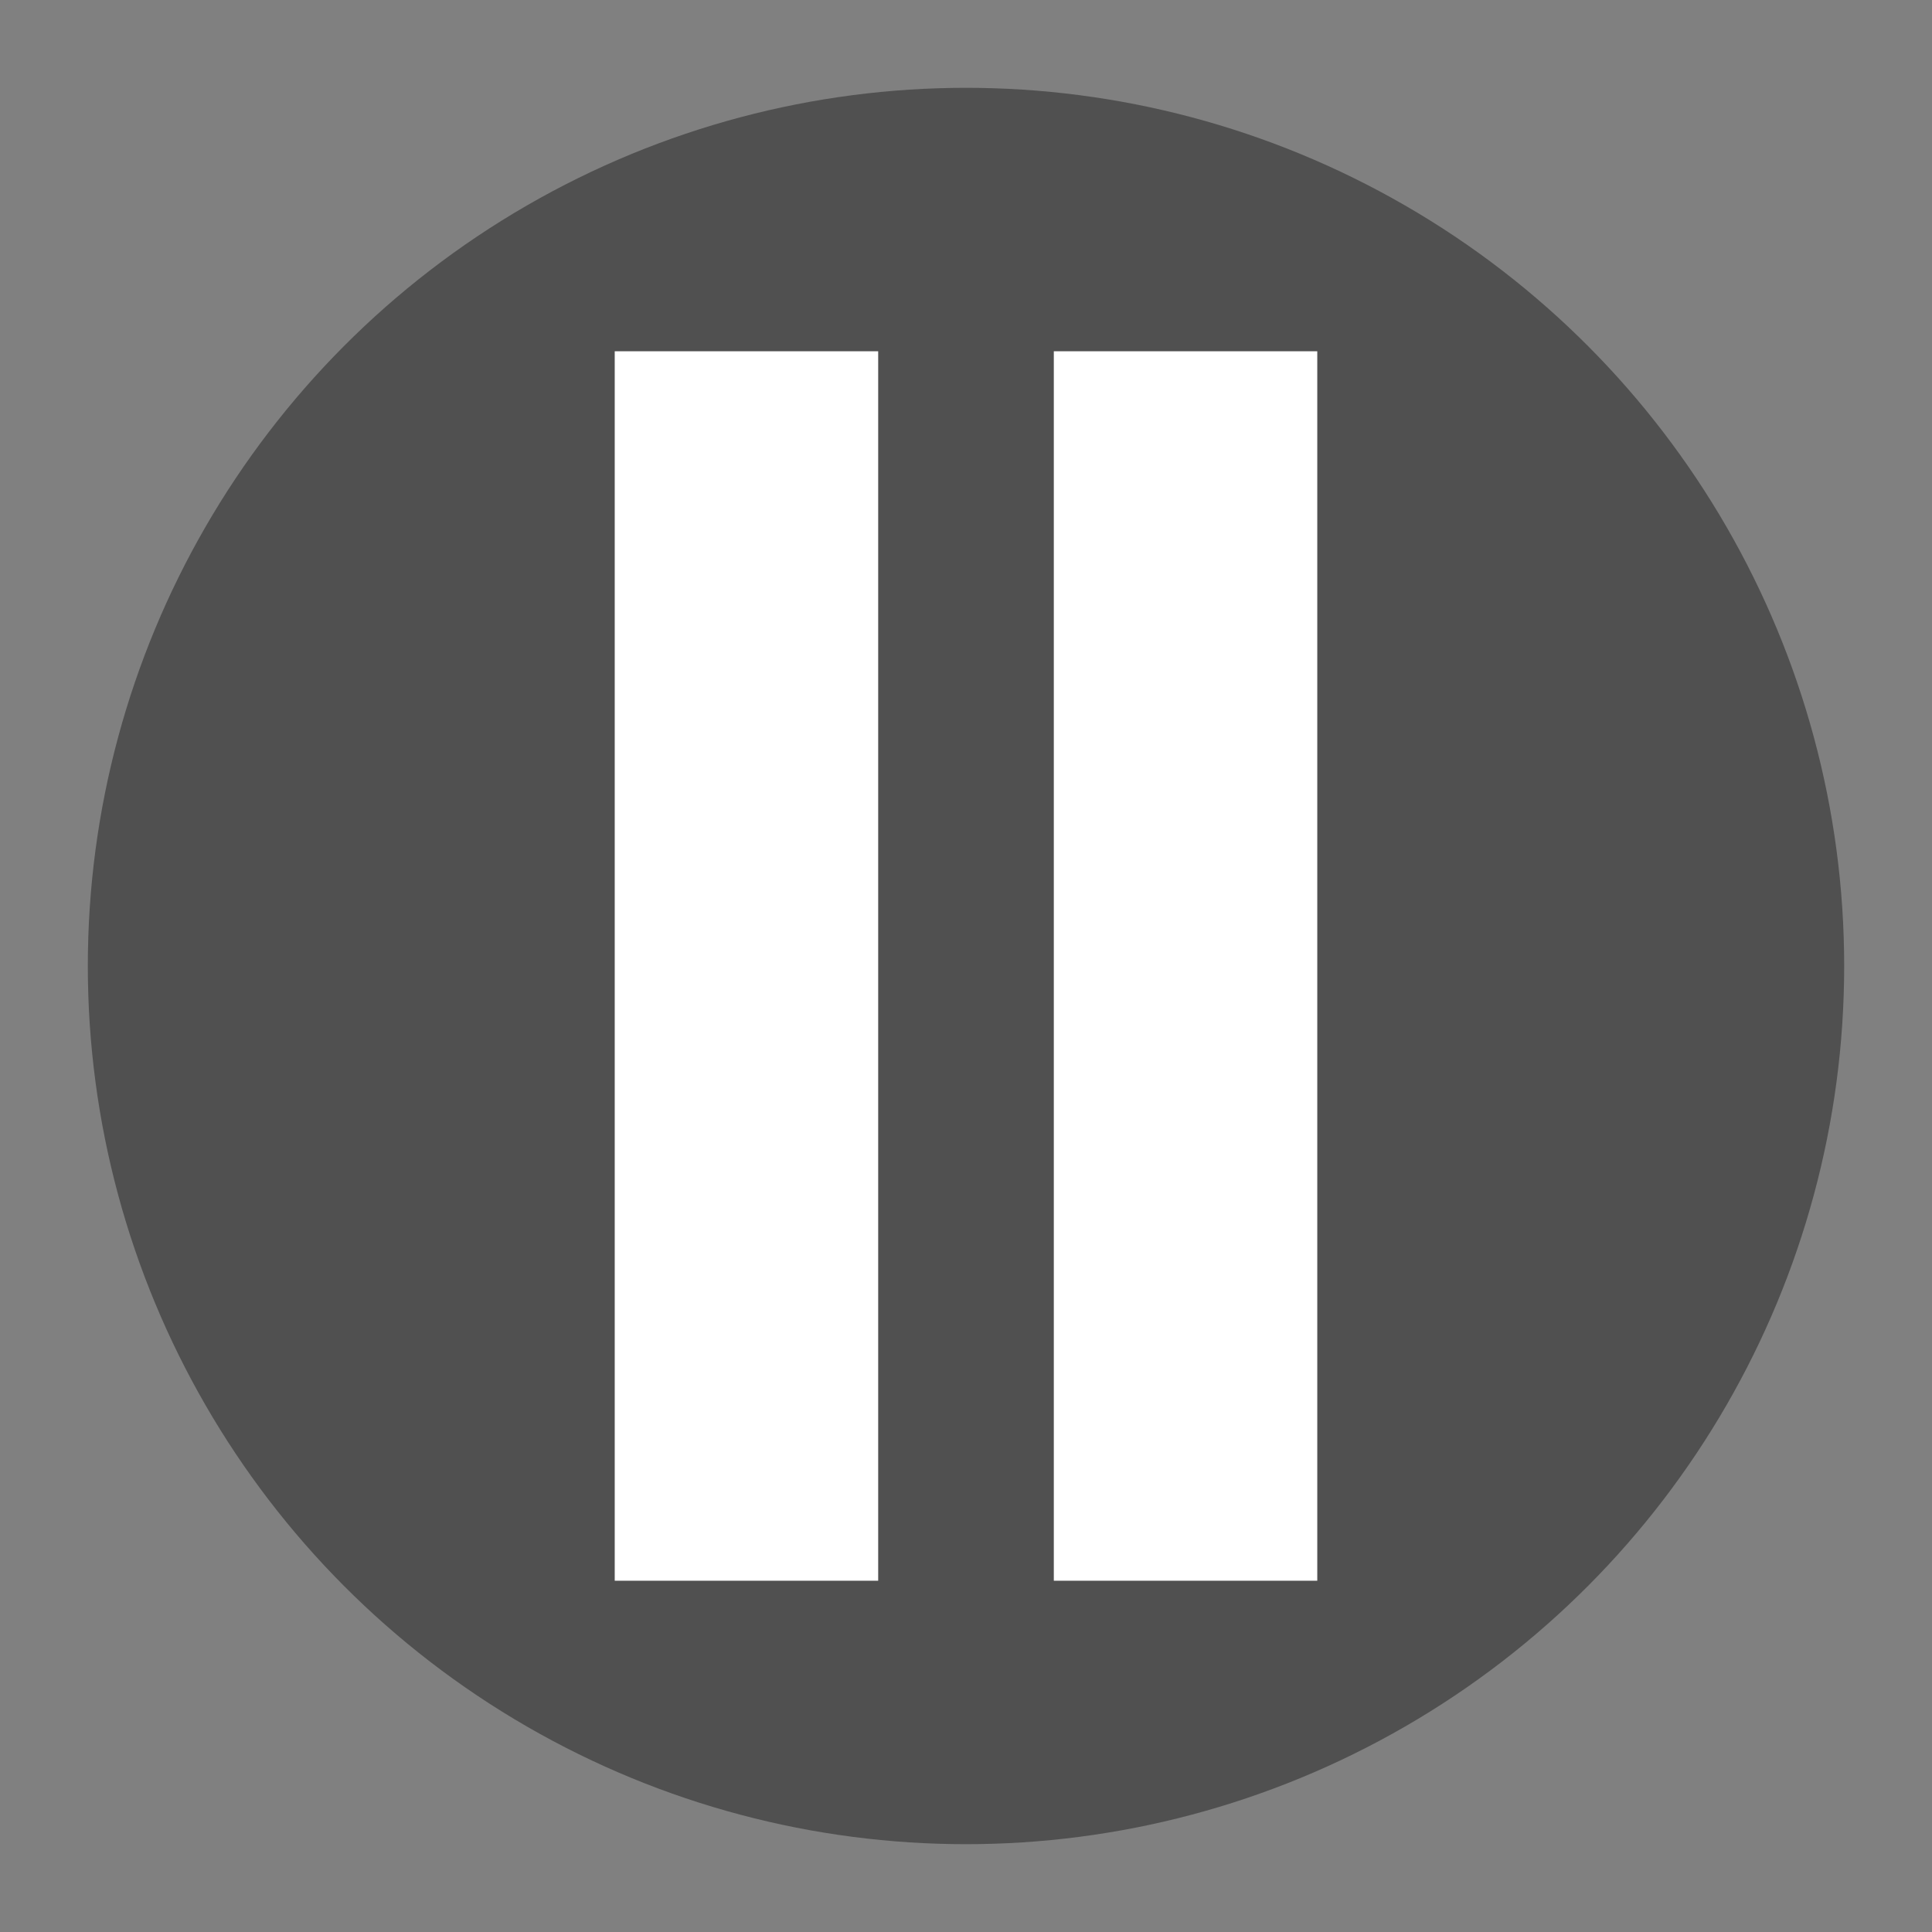<?xml version="1.0" encoding="UTF-8" standalone="no"?>
<svg xmlns="http://www.w3.org/2000/svg" version="1.1" viewBox="0 0 22 22" width="22" height="22">
 <rect x="0" y="0" width="22" height="22" fill="#808080" stroke="none"/>
 <g transform="matrix(0.5,0,0,0.5,-1,-1)">
  <circle r="20" style="opacity:1;fill:#505050;fill-opacity:1;" cx="24" cy="24"/>
  <rect y="10" x="16" height="28" width="6" style="opacity:1;fill:#ffffff;fill-opacity:1;"/>
  <rect style="opacity:1;fill:#ffffff;fill-opacity:1;" width="6" height="28" x="26" y="10"/>
 </g>
</svg>
